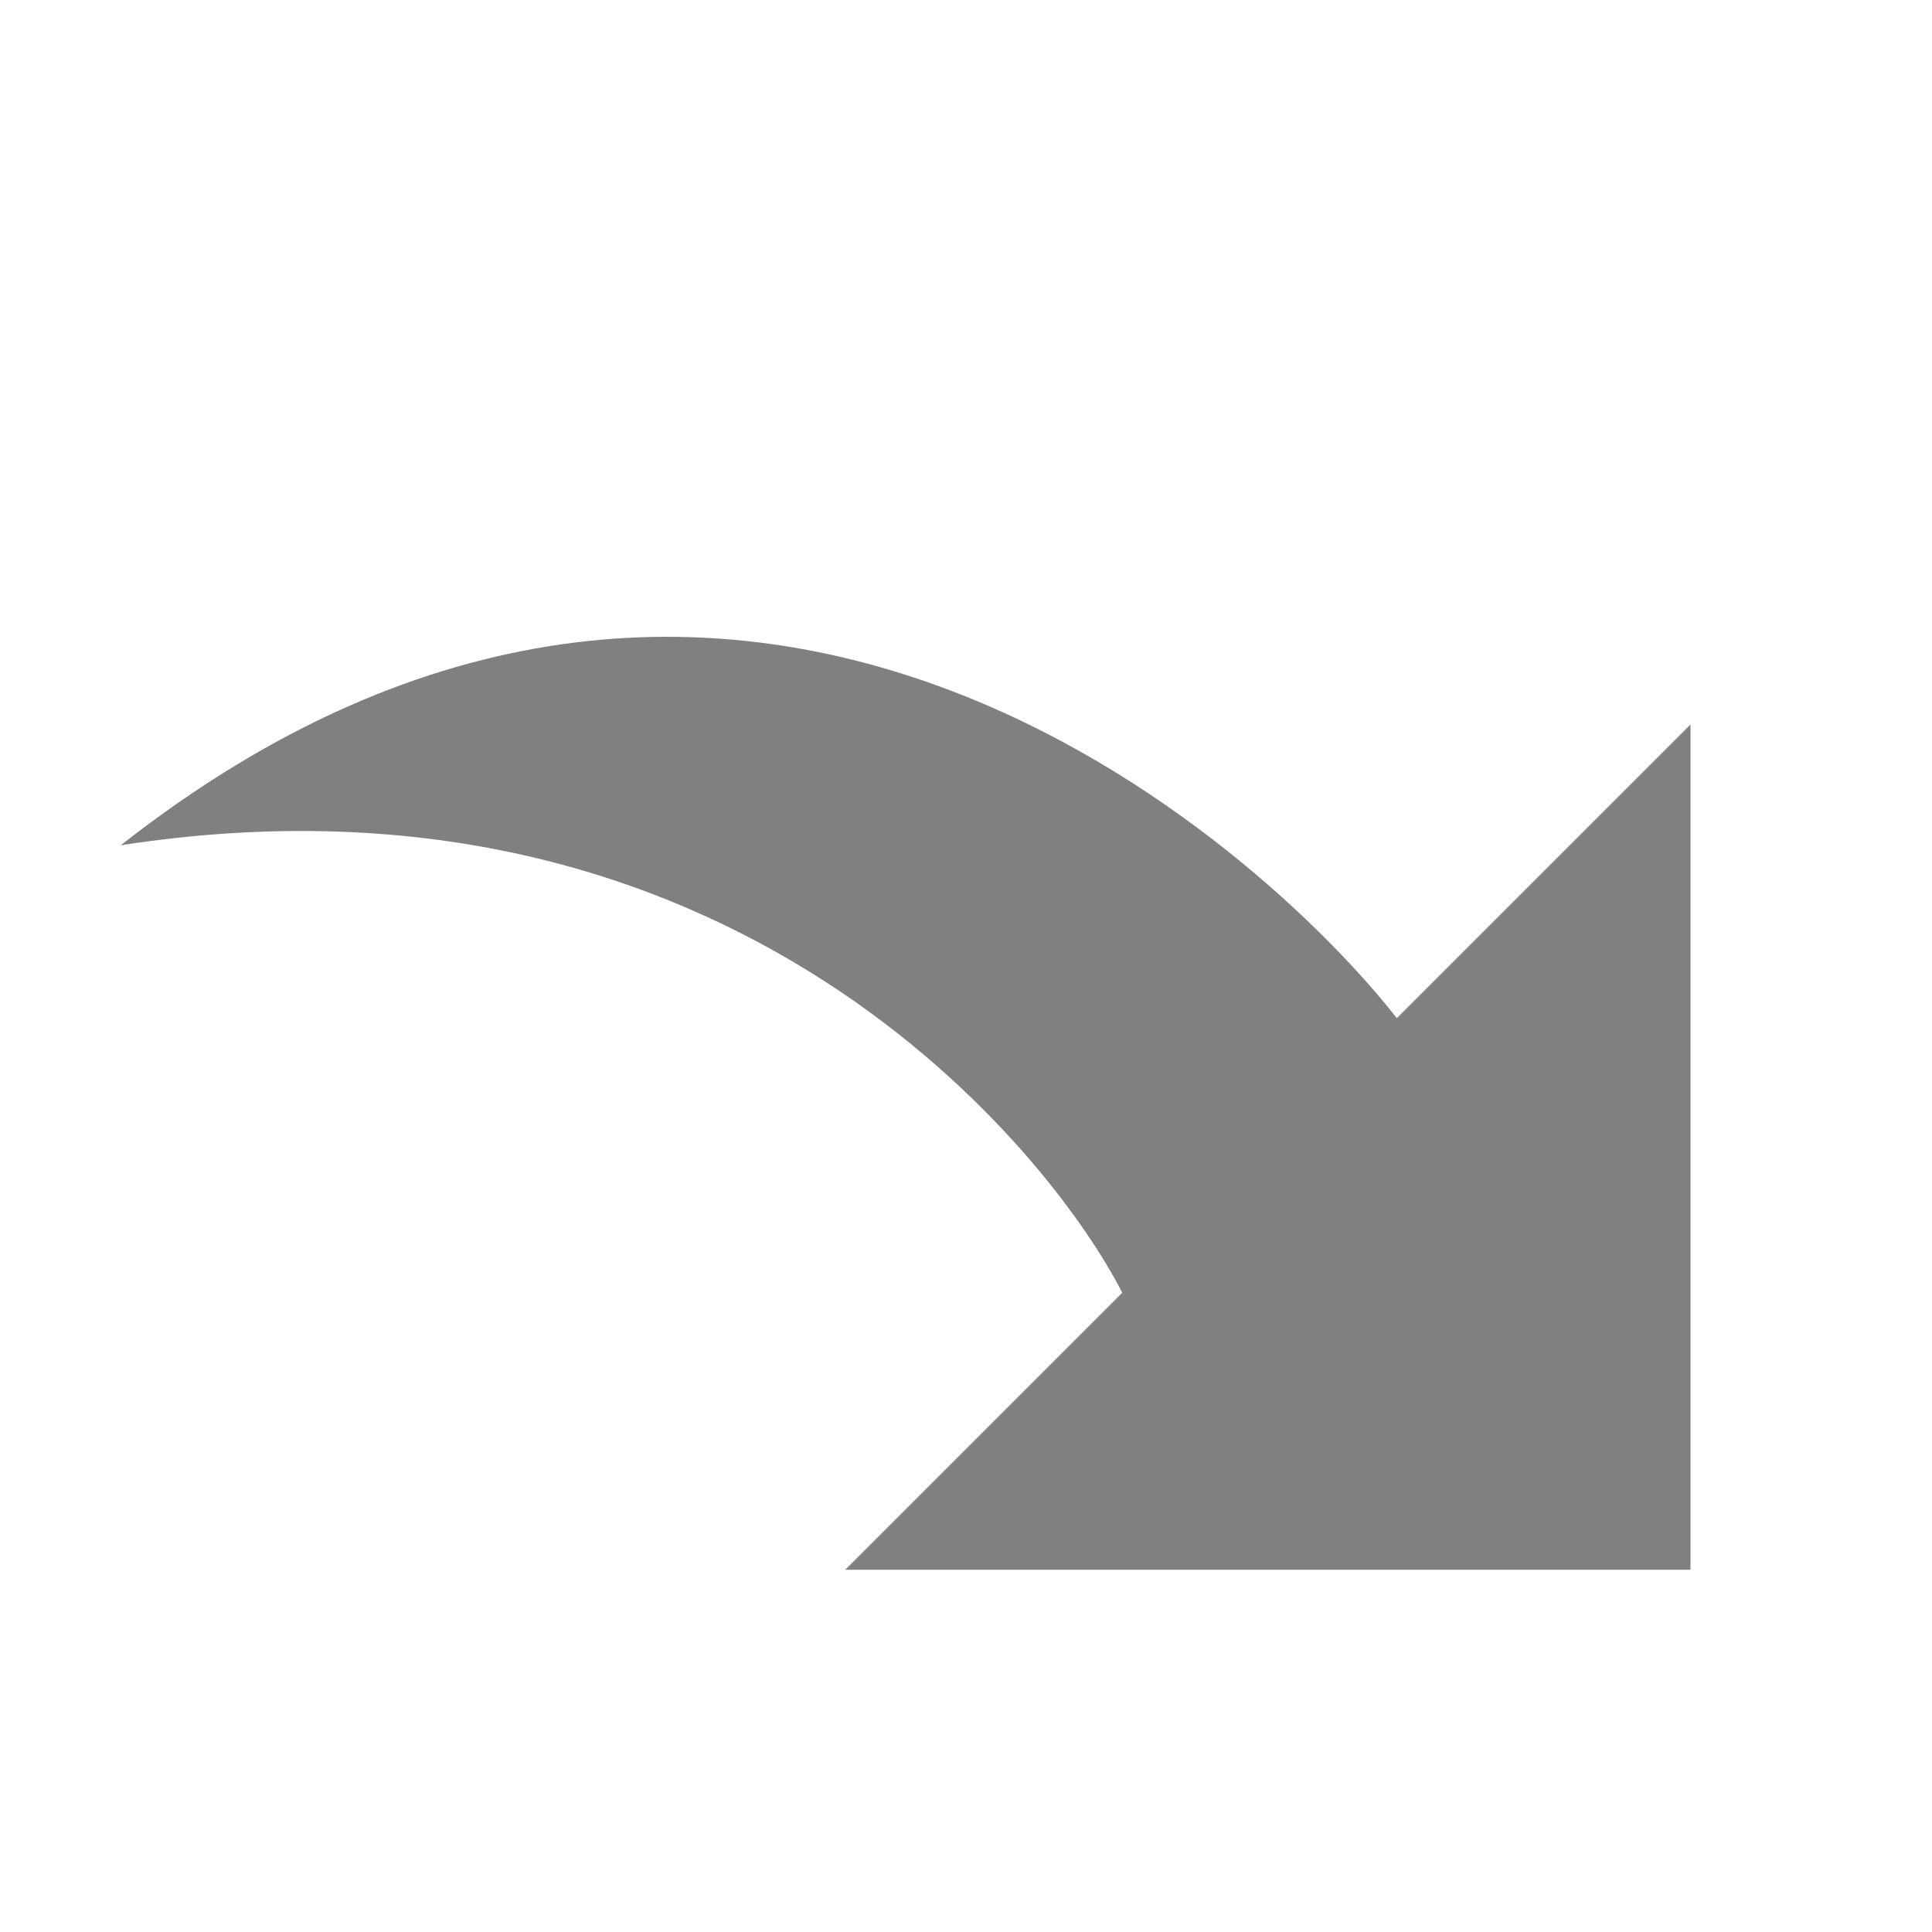 <svg xmlns="http://www.w3.org/2000/svg" width="16" height="16" viewBox="0 0 16 16">
  <title>
    Redo
  </title>
  <path fill="#808080" fill-rule="evenodd" d="M14 6v7H7l2.294-2.294C8.705 9.55 6.072 6.216 1 7c5.105-4.007 9.47.028 10.568 1.432L14 6z"/>
</svg>
